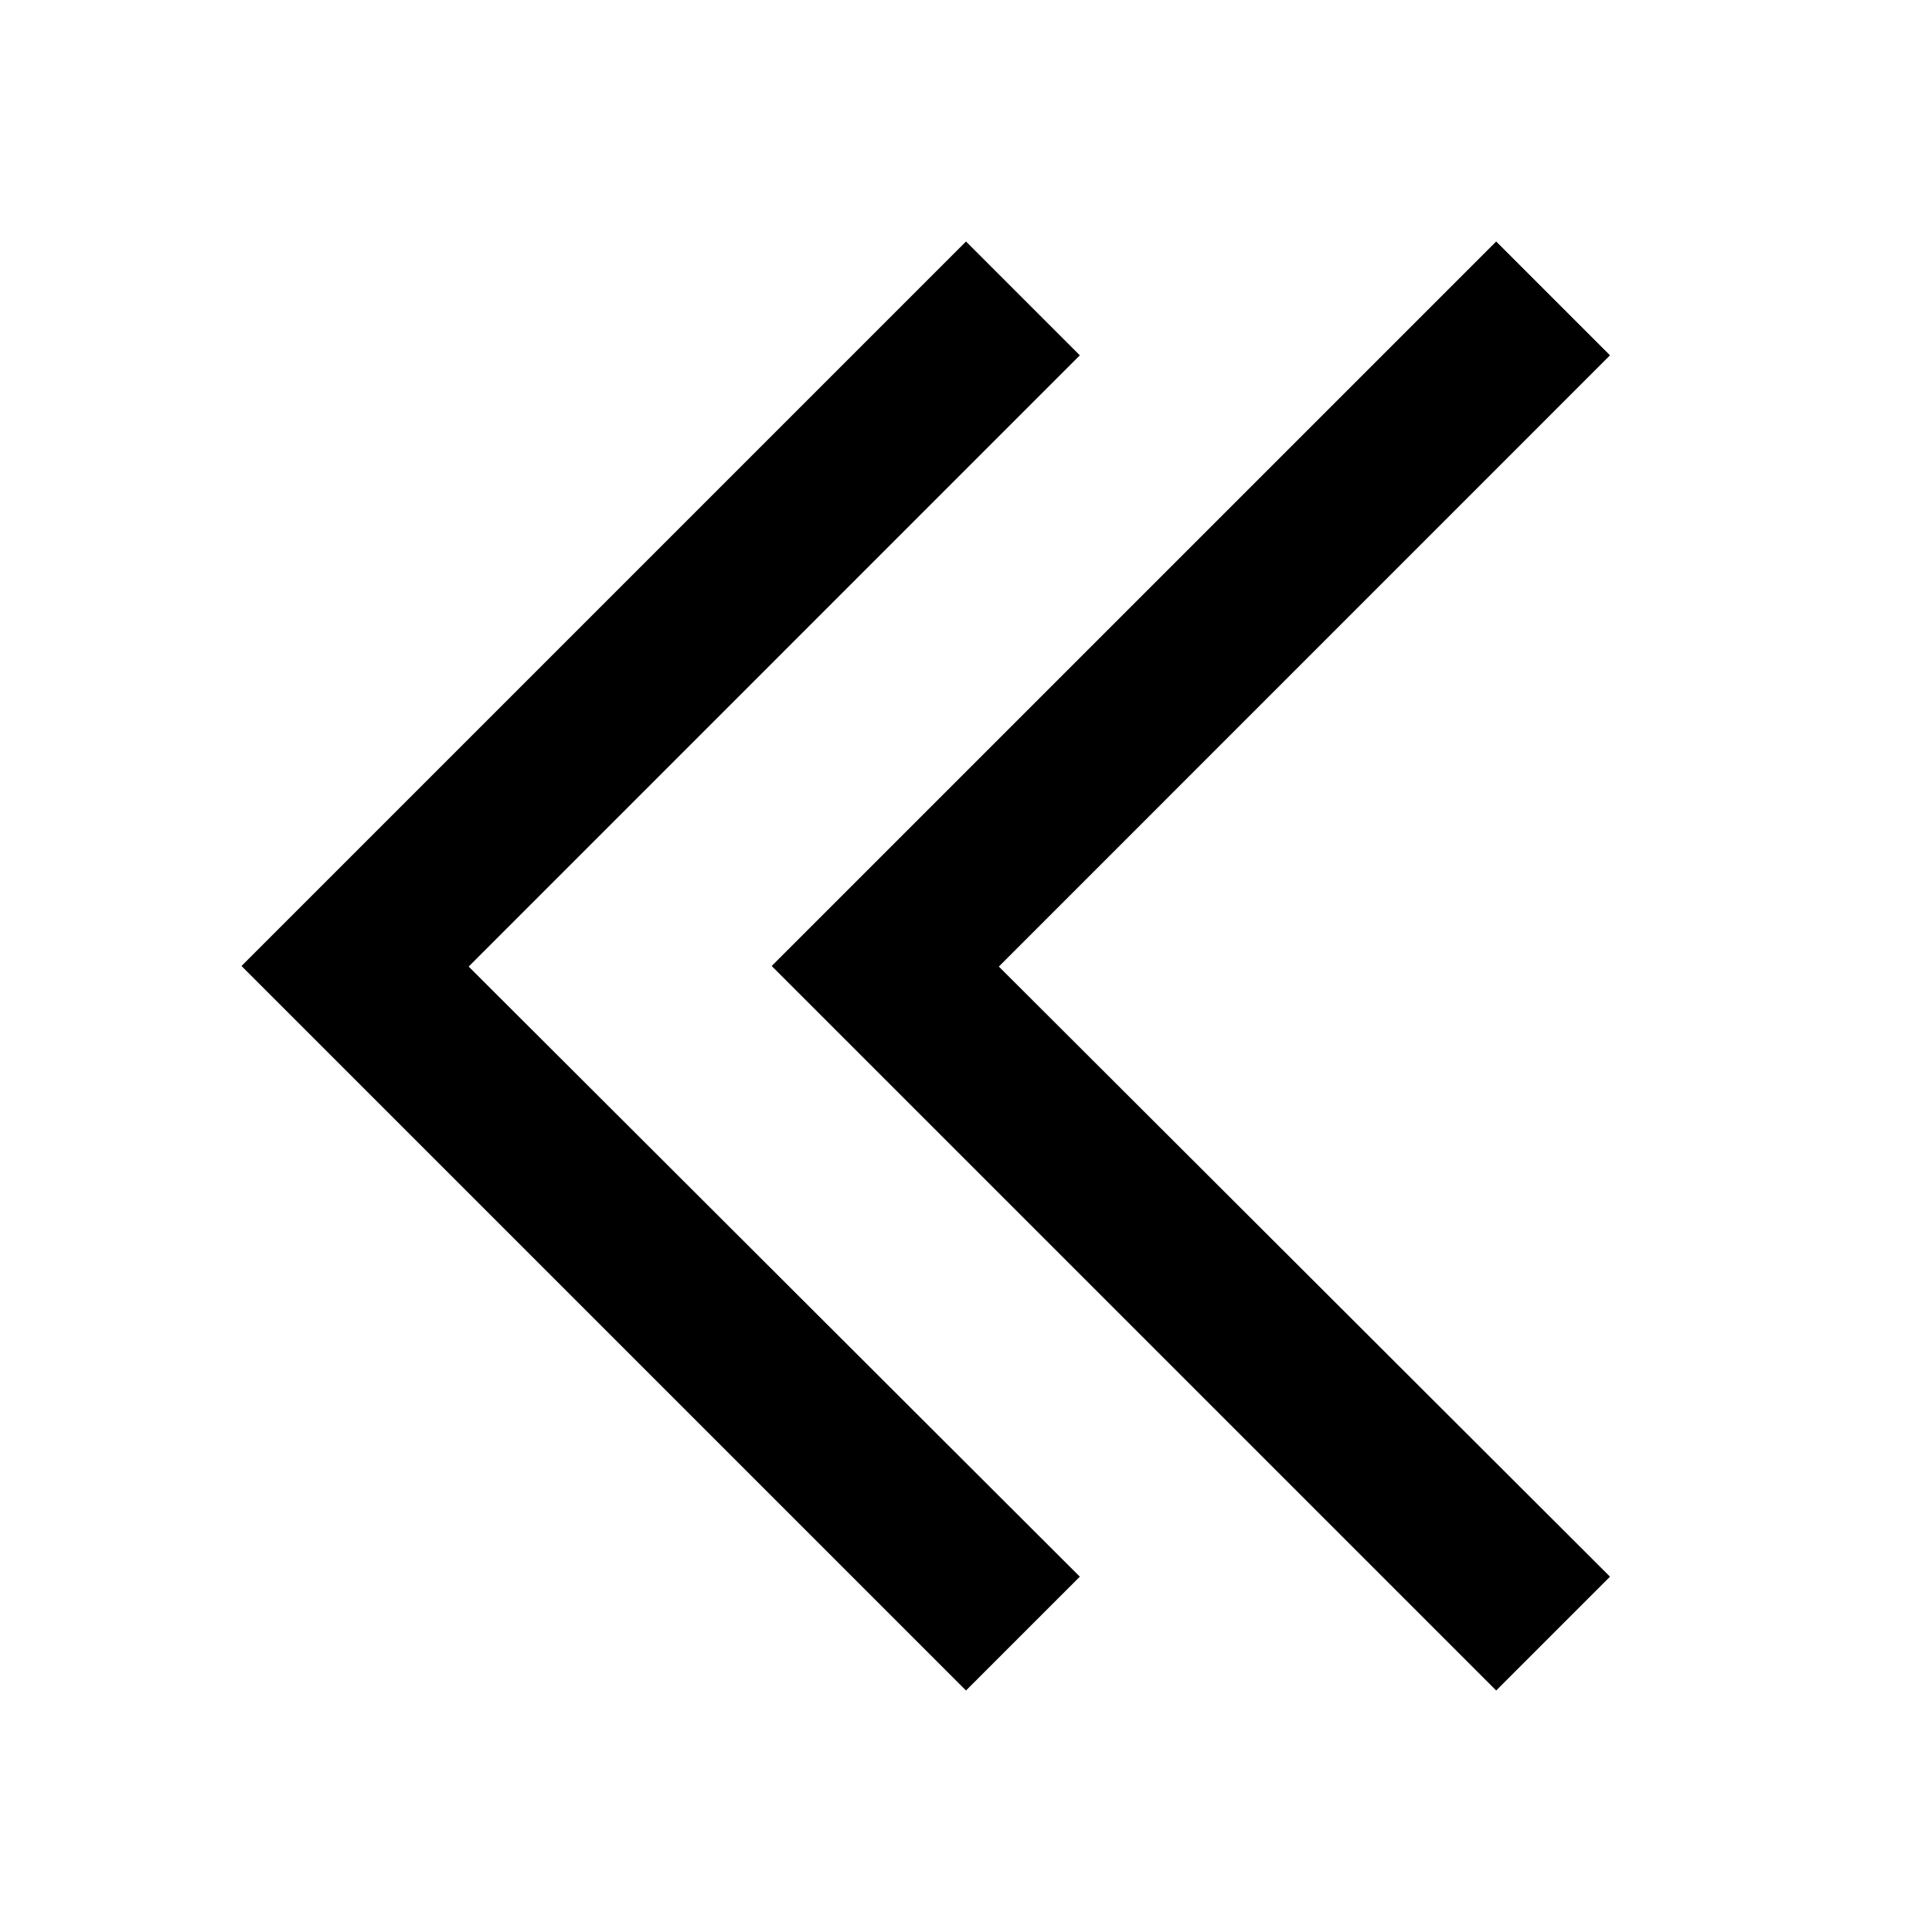 <svg width="24" height="24" viewBox="0 0 24 24" fill="none" xmlns="http://www.w3.org/2000/svg">
<path fill-rule="evenodd" clip-rule="evenodd" d="M9.586 12L18.586 3L20 4.414L12.408 12.007L20 19.586L18.586 21L9.586 12ZM3 12L12 3L13.414 4.414L5.822 12.007L13.414 19.586L12 21L3 12Z" fill="black"/>
</svg>

